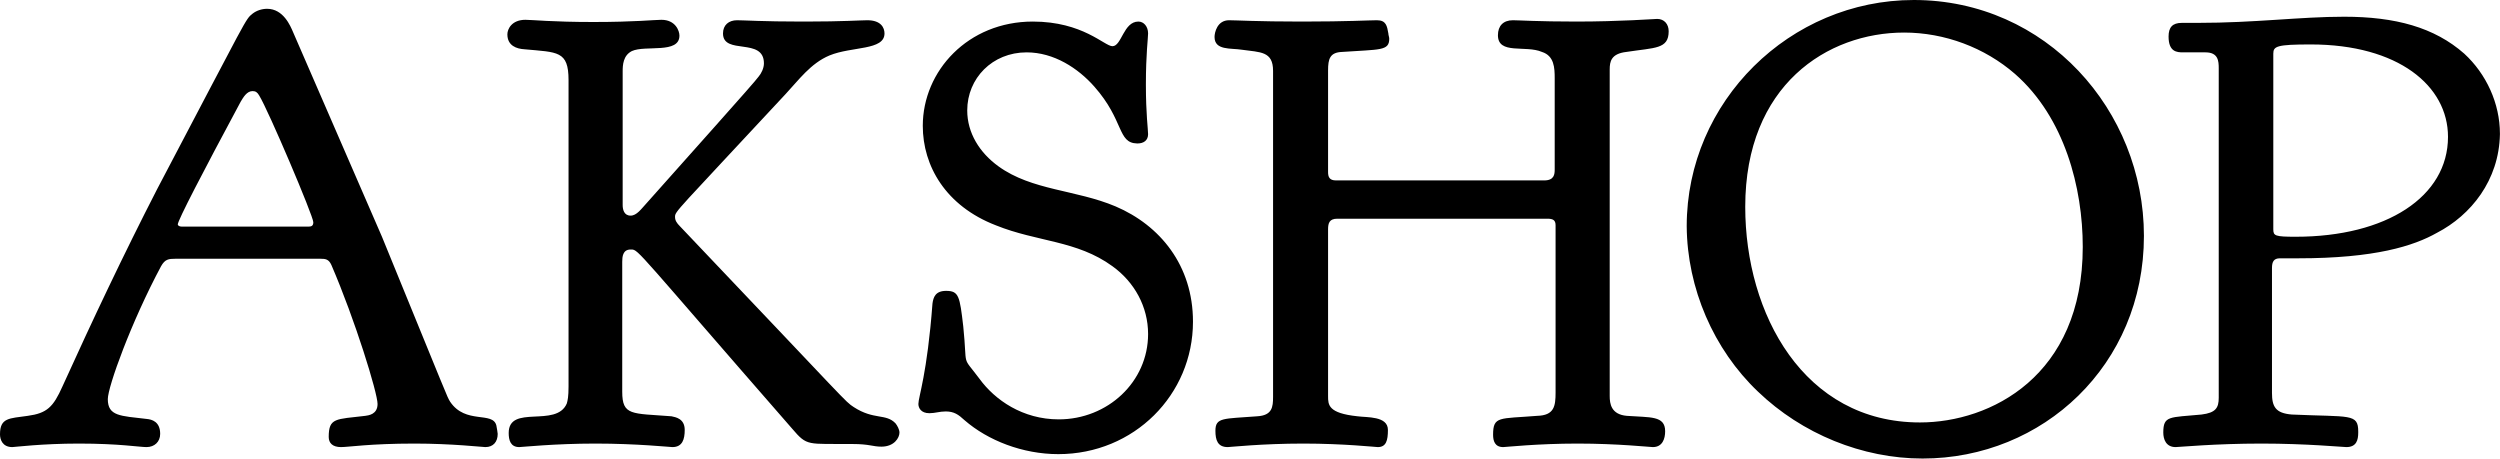 <svg data-v-423bf9ae="" xmlns="http://www.w3.org/2000/svg" viewBox="0 0 327.121 60" class="font"><!----><!----><!----><g data-v-423bf9ae="" id="c0279fc0-61e3-4cd4-8451-d7968c4d3557" fill="black" transform="matrix(5.758,0,0,5.758,-0.749,-19.347)"><path d="M1.92 13.44C2.84 13.44 3.30 13.52 3.46 13.52C3.64 13.52 3.77 13.40 3.77 13.22C3.77 12.94 3.58 12.89 3.46 12.88C2.87 12.81 2.58 12.82 2.58 12.43C2.58 12.15 3.11 10.68 3.79 9.41C3.88 9.25 3.96 9.24 4.12 9.24L7.41 9.24C7.53 9.24 7.60 9.25 7.66 9.38C8.20 10.63 8.71 12.29 8.71 12.54C8.71 12.78 8.50 12.80 8.43 12.81C7.76 12.89 7.60 12.85 7.60 13.29C7.60 13.43 7.69 13.52 7.88 13.52C8.05 13.52 8.54 13.44 9.55 13.44C10.40 13.44 11.10 13.52 11.16 13.52C11.34 13.52 11.44 13.40 11.44 13.22C11.44 13.19 11.42 13.09 11.41 13.03C11.33 12.70 10.71 13.01 10.36 12.49C10.28 12.36 10.33 12.45 8.81 8.74L6.79 4.09C6.73 3.95 6.57 3.56 6.20 3.56C6.08 3.56 5.96 3.60 5.87 3.67C5.70 3.81 5.80 3.67 3.70 7.66C2.94 9.14 2.23 10.64 1.55 12.14C1.34 12.61 1.20 12.75 0.76 12.81C0.34 12.87 0.13 12.85 0.13 13.23C0.13 13.34 0.18 13.52 0.41 13.52C0.45 13.52 1.09 13.44 1.92 13.44ZM7.13 8.51L4.26 8.51C4.20 8.51 4.17 8.48 4.17 8.46C4.17 8.37 4.73 7.29 5.60 5.67C5.66 5.57 5.74 5.43 5.87 5.43C5.94 5.43 5.98 5.46 6.02 5.53C6.23 5.87 7.25 8.27 7.25 8.41C7.25 8.50 7.20 8.51 7.13 8.51ZM15.41 13.52C15.64 13.52 15.69 13.34 15.69 13.13C15.69 12.87 15.48 12.84 15.39 12.82C14.48 12.75 14.27 12.81 14.27 12.26L14.27 9.31C14.27 9.20 14.28 9.03 14.46 9.03L14.48 9.03C14.64 9.03 14.63 9.09 18.13 13.10C18.48 13.51 18.47 13.44 19.50 13.45C19.89 13.45 19.96 13.51 20.16 13.51C20.45 13.51 20.57 13.31 20.57 13.19C20.57 13.12 20.52 13.03 20.48 12.98C20.26 12.75 19.99 12.91 19.53 12.61C19.32 12.47 19.49 12.61 15.58 8.50C15.51 8.43 15.47 8.37 15.47 8.29C15.47 8.16 15.47 8.20 17.98 5.50C18.28 5.18 18.55 4.80 18.98 4.62C19.49 4.41 20.23 4.51 20.23 4.12C20.23 3.99 20.15 3.82 19.84 3.82C19.70 3.82 19.28 3.85 18.44 3.85L18.35 3.85C17.47 3.85 17.04 3.82 16.88 3.82C16.69 3.82 16.56 3.93 16.56 4.12C16.56 4.62 17.49 4.20 17.49 4.80C17.49 4.91 17.43 5.03 17.37 5.10C17.30 5.21 15.68 7.01 14.83 7.97C14.70 8.11 14.60 8.26 14.46 8.26C14.31 8.26 14.28 8.12 14.28 8.02L14.28 5.04L14.28 4.98C14.28 4.84 14.29 4.62 14.49 4.52C14.80 4.38 15.57 4.59 15.57 4.17C15.57 4.06 15.48 3.81 15.16 3.81C15.01 3.81 14.55 3.86 13.62 3.86L13.61 3.86C12.68 3.86 12.22 3.81 12.07 3.81C11.76 3.81 11.66 4.02 11.66 4.14C11.66 4.40 11.87 4.47 12.05 4.48C12.80 4.55 13.05 4.51 13.05 5.18L13.05 12.14C13.05 12.38 13.03 12.46 13.01 12.53C12.77 13.09 11.69 12.54 11.69 13.20C11.69 13.36 11.73 13.52 11.93 13.52C11.98 13.52 12.74 13.44 13.66 13.44C14.60 13.44 15.36 13.52 15.41 13.52ZM21.10 6.22C21.10 7.13 21.62 8.04 22.76 8.48C23.70 8.86 24.60 8.82 25.41 9.41C25.91 9.77 26.22 10.33 26.22 10.95C26.22 12.04 25.30 12.89 24.19 12.89C23.37 12.89 22.74 12.45 22.39 11.97C21.97 11.41 22.12 11.76 22.02 10.78C21.94 10.09 21.92 9.97 21.63 9.97C21.39 9.97 21.34 10.11 21.32 10.26C21.20 11.86 21 12.38 21 12.54C21 12.63 21.06 12.75 21.25 12.75C21.38 12.75 21.48 12.71 21.62 12.71C21.81 12.71 21.91 12.78 22.05 12.91C22.58 13.37 23.37 13.68 24.18 13.68C25.90 13.68 27.24 12.33 27.24 10.67C27.24 9.39 26.49 8.48 25.48 8.05C24.58 7.67 23.58 7.69 22.82 7.14C22.39 6.83 22.11 6.38 22.11 5.87C22.11 5.14 22.68 4.55 23.46 4.55C24.08 4.55 24.63 4.91 25.00 5.33C25.68 6.10 25.52 6.61 25.97 6.62L25.98 6.62C26.12 6.62 26.22 6.55 26.22 6.41C26.22 6.30 26.17 5.96 26.17 5.28C26.17 4.58 26.22 4.23 26.22 4.12C26.22 3.96 26.12 3.85 26.00 3.85C25.66 3.85 25.62 4.41 25.41 4.41C25.23 4.41 24.74 3.85 23.60 3.85C22.13 3.85 21.10 4.97 21.10 6.22ZM29.75 13.44C30.66 13.44 31.40 13.52 31.44 13.52C31.63 13.52 31.67 13.37 31.67 13.13C31.67 12.81 31.19 12.85 30.98 12.82C30.31 12.75 30.31 12.56 30.31 12.36L30.31 8.57C30.31 8.43 30.34 8.33 30.52 8.33L35.29 8.33C35.42 8.33 35.48 8.36 35.48 8.48L35.48 12.28C35.48 12.59 35.45 12.80 35.06 12.81C34.20 12.88 34.06 12.81 34.06 13.24C34.06 13.38 34.10 13.52 34.29 13.52C34.34 13.52 35.07 13.44 35.98 13.44C36.89 13.44 37.63 13.52 37.69 13.52C37.91 13.52 37.97 13.33 37.97 13.16C37.97 12.80 37.63 12.85 37.10 12.81C36.74 12.78 36.71 12.53 36.71 12.36L36.71 12.29L36.71 4.94C36.71 4.76 36.74 4.58 37.09 4.54C37.74 4.44 38.05 4.48 38.05 4.07C38.05 3.91 37.95 3.79 37.79 3.79C37.73 3.79 36.95 3.85 35.95 3.85C35.08 3.85 34.65 3.82 34.51 3.82C34.29 3.82 34.17 3.95 34.17 4.16C34.17 4.61 34.80 4.38 35.17 4.54C35.45 4.63 35.46 4.90 35.46 5.14L35.46 7.21C35.46 7.32 35.45 7.46 35.22 7.46L30.49 7.46C30.34 7.46 30.31 7.38 30.31 7.27L30.31 4.96C30.31 4.70 30.35 4.55 30.63 4.54C31.49 4.48 31.70 4.52 31.70 4.24C31.70 4.20 31.68 4.16 31.68 4.12C31.65 3.95 31.63 3.82 31.42 3.82C31.25 3.82 30.74 3.85 29.74 3.85L29.69 3.85C28.71 3.85 28.22 3.82 28.06 3.82C27.79 3.82 27.73 4.10 27.73 4.20C27.73 4.51 28.10 4.45 28.35 4.49C28.77 4.55 29.06 4.52 29.06 4.97L29.06 12.38C29.06 12.61 29.04 12.80 28.70 12.82C27.93 12.88 27.75 12.84 27.75 13.15C27.75 13.36 27.80 13.52 28.03 13.52C28.08 13.52 28.81 13.44 29.75 13.44ZM48.85 8.72C48.85 5.87 46.63 3.36 43.62 3.36C40.81 3.36 38.46 5.66 38.46 8.50C38.47 9.91 39.07 11.30 40.08 12.26C41.08 13.22 42.45 13.78 43.82 13.78C46.55 13.78 48.85 11.66 48.85 8.72ZM39.79 8.06C39.79 5.29 41.66 4.10 43.40 4.10C44.32 4.10 45.23 4.44 45.92 5.04C47.05 6.03 47.46 7.63 47.46 8.97C47.46 11.91 45.36 12.96 43.76 12.96C41.12 12.96 39.79 10.49 39.79 8.06ZM55.76 6.47C55.76 7.83 54.36 8.74 52.30 8.74C51.83 8.74 51.79 8.72 51.79 8.57L51.79 4.58C51.79 4.41 51.87 4.37 52.64 4.37C54.63 4.37 55.76 5.31 55.76 6.47ZM50.06 3.88L49.71 3.88C49.50 3.88 49.41 3.98 49.41 4.19C49.41 4.54 49.60 4.55 49.74 4.55L50.25 4.55C50.54 4.55 50.55 4.75 50.55 4.91L50.55 12.40C50.55 12.63 50.48 12.74 50.16 12.78C49.43 12.85 49.29 12.80 49.29 13.19C49.29 13.34 49.35 13.52 49.57 13.52C49.64 13.52 50.47 13.44 51.52 13.44C52.54 13.44 53.38 13.52 53.45 13.52C53.68 13.52 53.72 13.36 53.72 13.19L53.72 13.17C53.72 12.75 53.54 12.84 52.21 12.78C51.84 12.75 51.76 12.60 51.76 12.29L51.76 9.45C51.76 9.31 51.80 9.23 51.94 9.23L52.36 9.23C54.10 9.23 54.98 8.95 55.51 8.65C56.28 8.25 56.92 7.46 56.94 6.41L56.94 6.40C56.94 5.71 56.63 5.04 56.13 4.58C55.45 3.98 54.56 3.74 53.40 3.74C52.39 3.74 51.39 3.88 50.06 3.88Z"></path></g><!----><!----></svg>